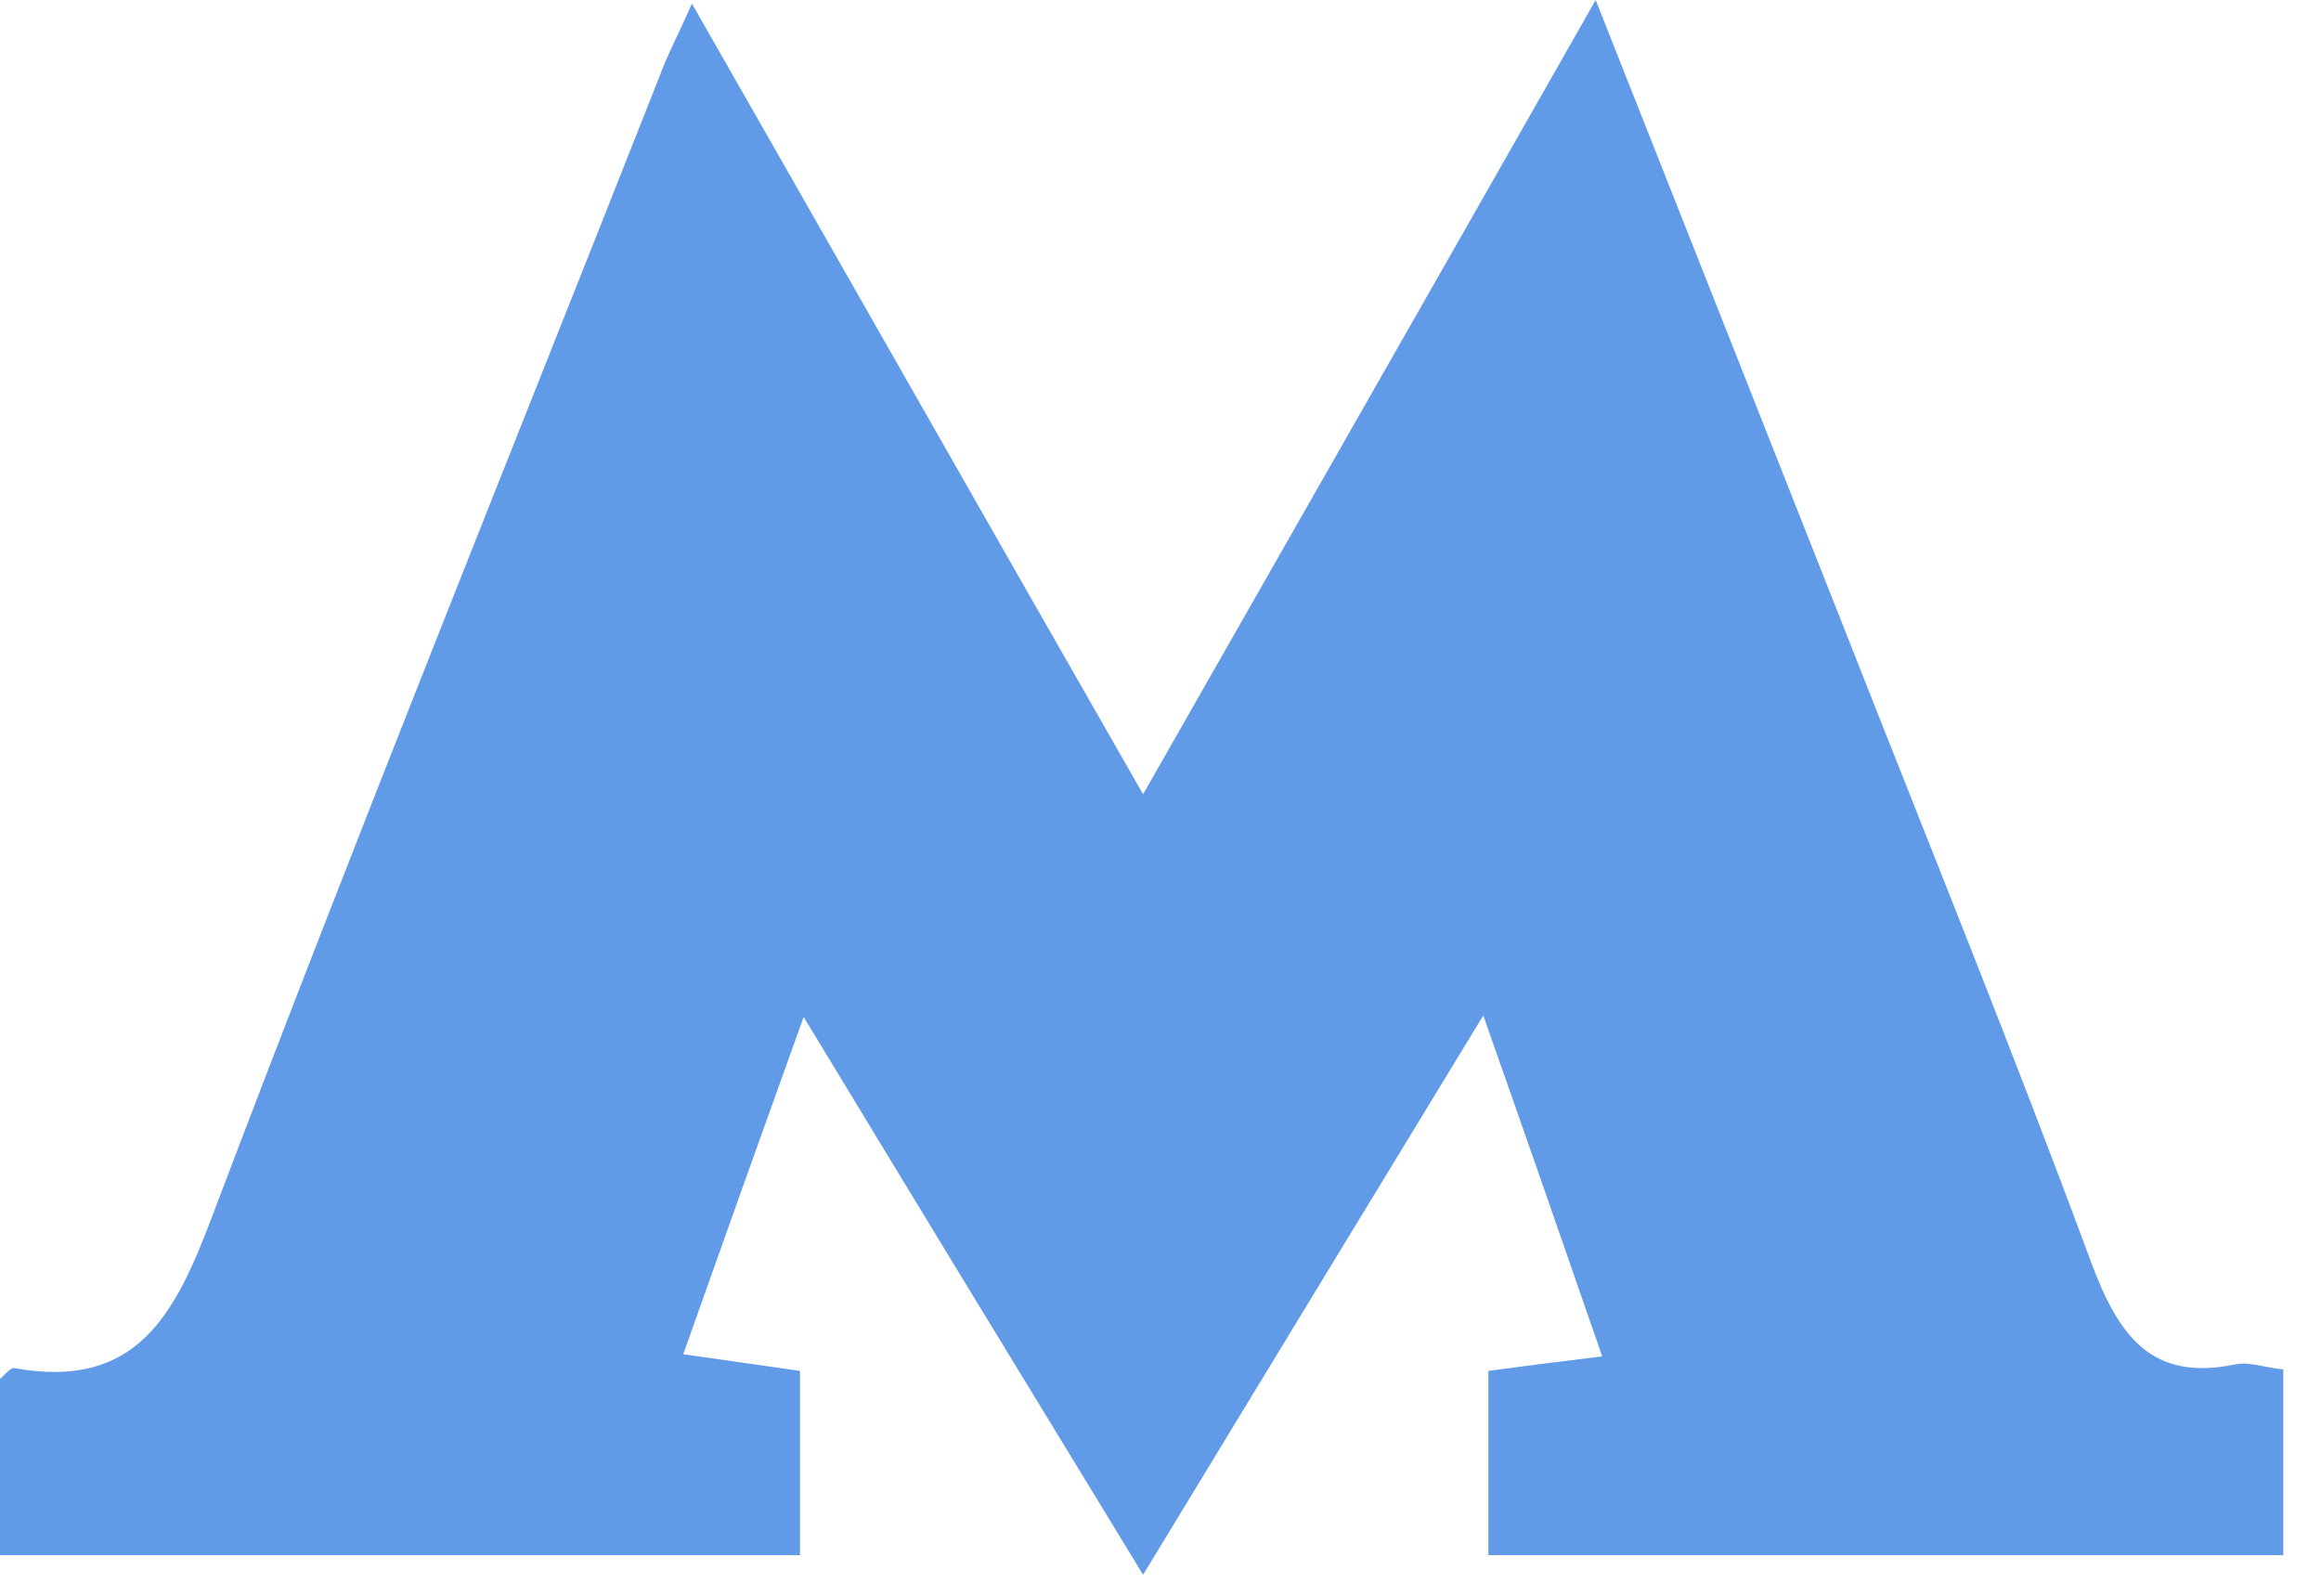 <svg id="SvgjsSvg1309" xmlns="http://www.w3.org/2000/svg" version="1.1" xmlns:xlink="http://www.w3.org/1999/xlink" xmlns:svgjs="http://svgjs.com/svgjs" width="32" height="22" viewBox="0 0 32 22"><title>Fill 4</title><desc>Created with Avocode.</desc><defs id="SvgjsDefs1310"></defs><path id="SvgjsPath1311" d="M603.54 352.05C605.62 355.69 607.63 359.23 609.76 362.95C611.88 359.23 613.89 355.71 616 352C617.19 355.01 618.32 357.86 619.44 360.7C620.58 363.6 621.75 366.48 622.83 369.4C623.21 370.42 623.66 371.05 624.82 370.81C625 370.77 625.21 370.85 625.48 370.88V373.44H614.52V370.9C614.96 370.84 615.43 370.78 616.09 370.7C615.56 369.17 615.05 367.7 614.45 366C612.83 368.66 611.34 371.11 609.76 373.71C608.19 371.14 606.71 368.71 605.08 366.02C604.49 367.66 603.98 369.09 603.42 370.67C603.98 370.75 604.48 370.82 605.03 370.9V373.44H594V371.01C594.07 370.95 594.14 370.86 594.19 370.86C595.89 371.17 596.42 370.12 596.94 368.73C598.93 363.48 601.03 358.28 603.09 353.06C603.2 352.76 603.35 352.48 603.54 352.05 " fill="#619be7" fill-opacity="1" transform="matrix(1,0,0,1,-594,-352)"></path></svg>